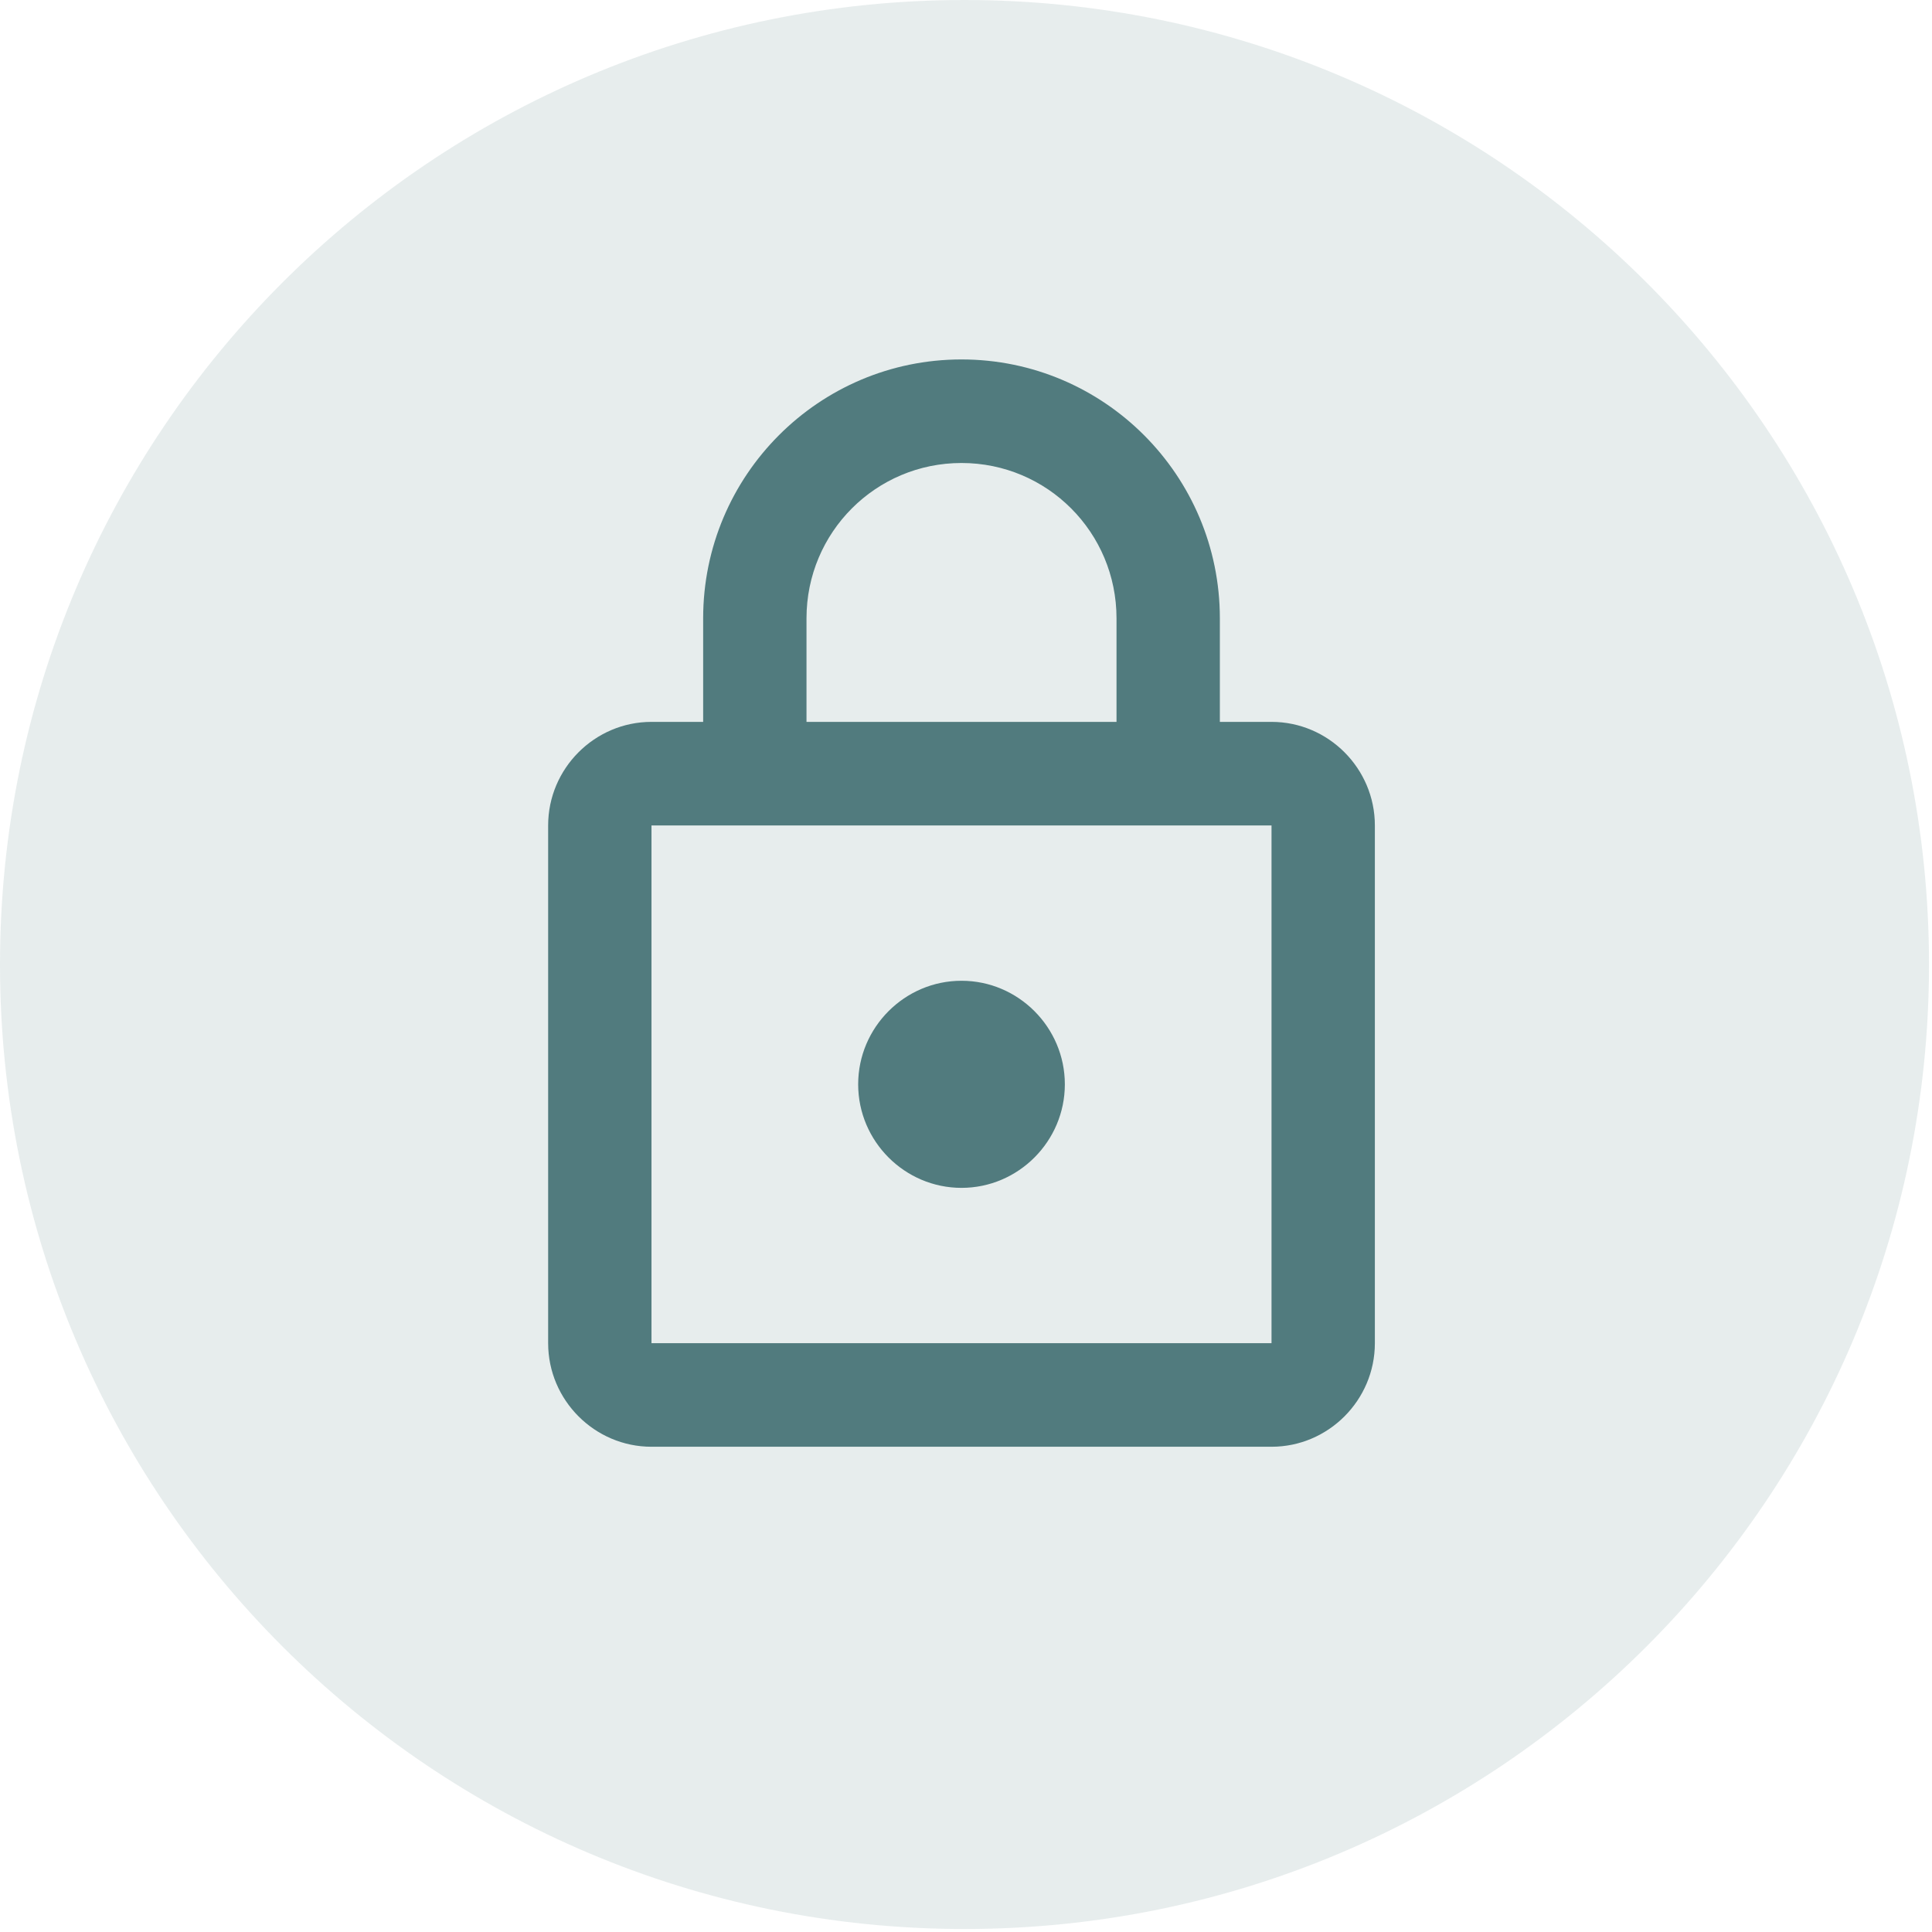 <svg width="215" height="215" viewBox="0 0 215 215" fill="none" xmlns="http://www.w3.org/2000/svg">
<path opacity="0.1" d="M214.667 107.333C214.667 166.612 166.612 214.667 107.333 214.667C48.055 214.667 0 166.612 0 107.333C0 48.055 48.055 0 107.333 0C166.612 0 214.667 48.055 214.667 107.333Z" fill="#124B4F"/>
<path opacity="0.7" d="M141.5 80.333H135.75V68.809C135.75 52.907 122.87 40 107 40C91.13 40 78.25 52.907 78.25 68.809V80.333H72.5C66.175 80.333 61 85.519 61 91.857V149.476C61 155.814 66.175 161 72.5 161H141.5C147.825 161 153 155.814 153 149.476V91.857C153 85.519 147.825 80.333 141.5 80.333ZM89.75 68.809C89.75 59.245 97.455 51.524 107 51.524C116.545 51.524 124.25 59.245 124.25 68.809V80.333H89.75V68.809ZM141.5 149.476H72.5V91.857H141.5V149.476ZM107 132.19C113.325 132.19 118.5 127.005 118.5 120.667C118.5 114.329 113.325 109.143 107 109.143C100.675 109.143 95.5 114.329 95.5 120.667C95.5 127.005 100.675 132.19 107 132.19Z" fill="#124B4F"/>
</svg>
